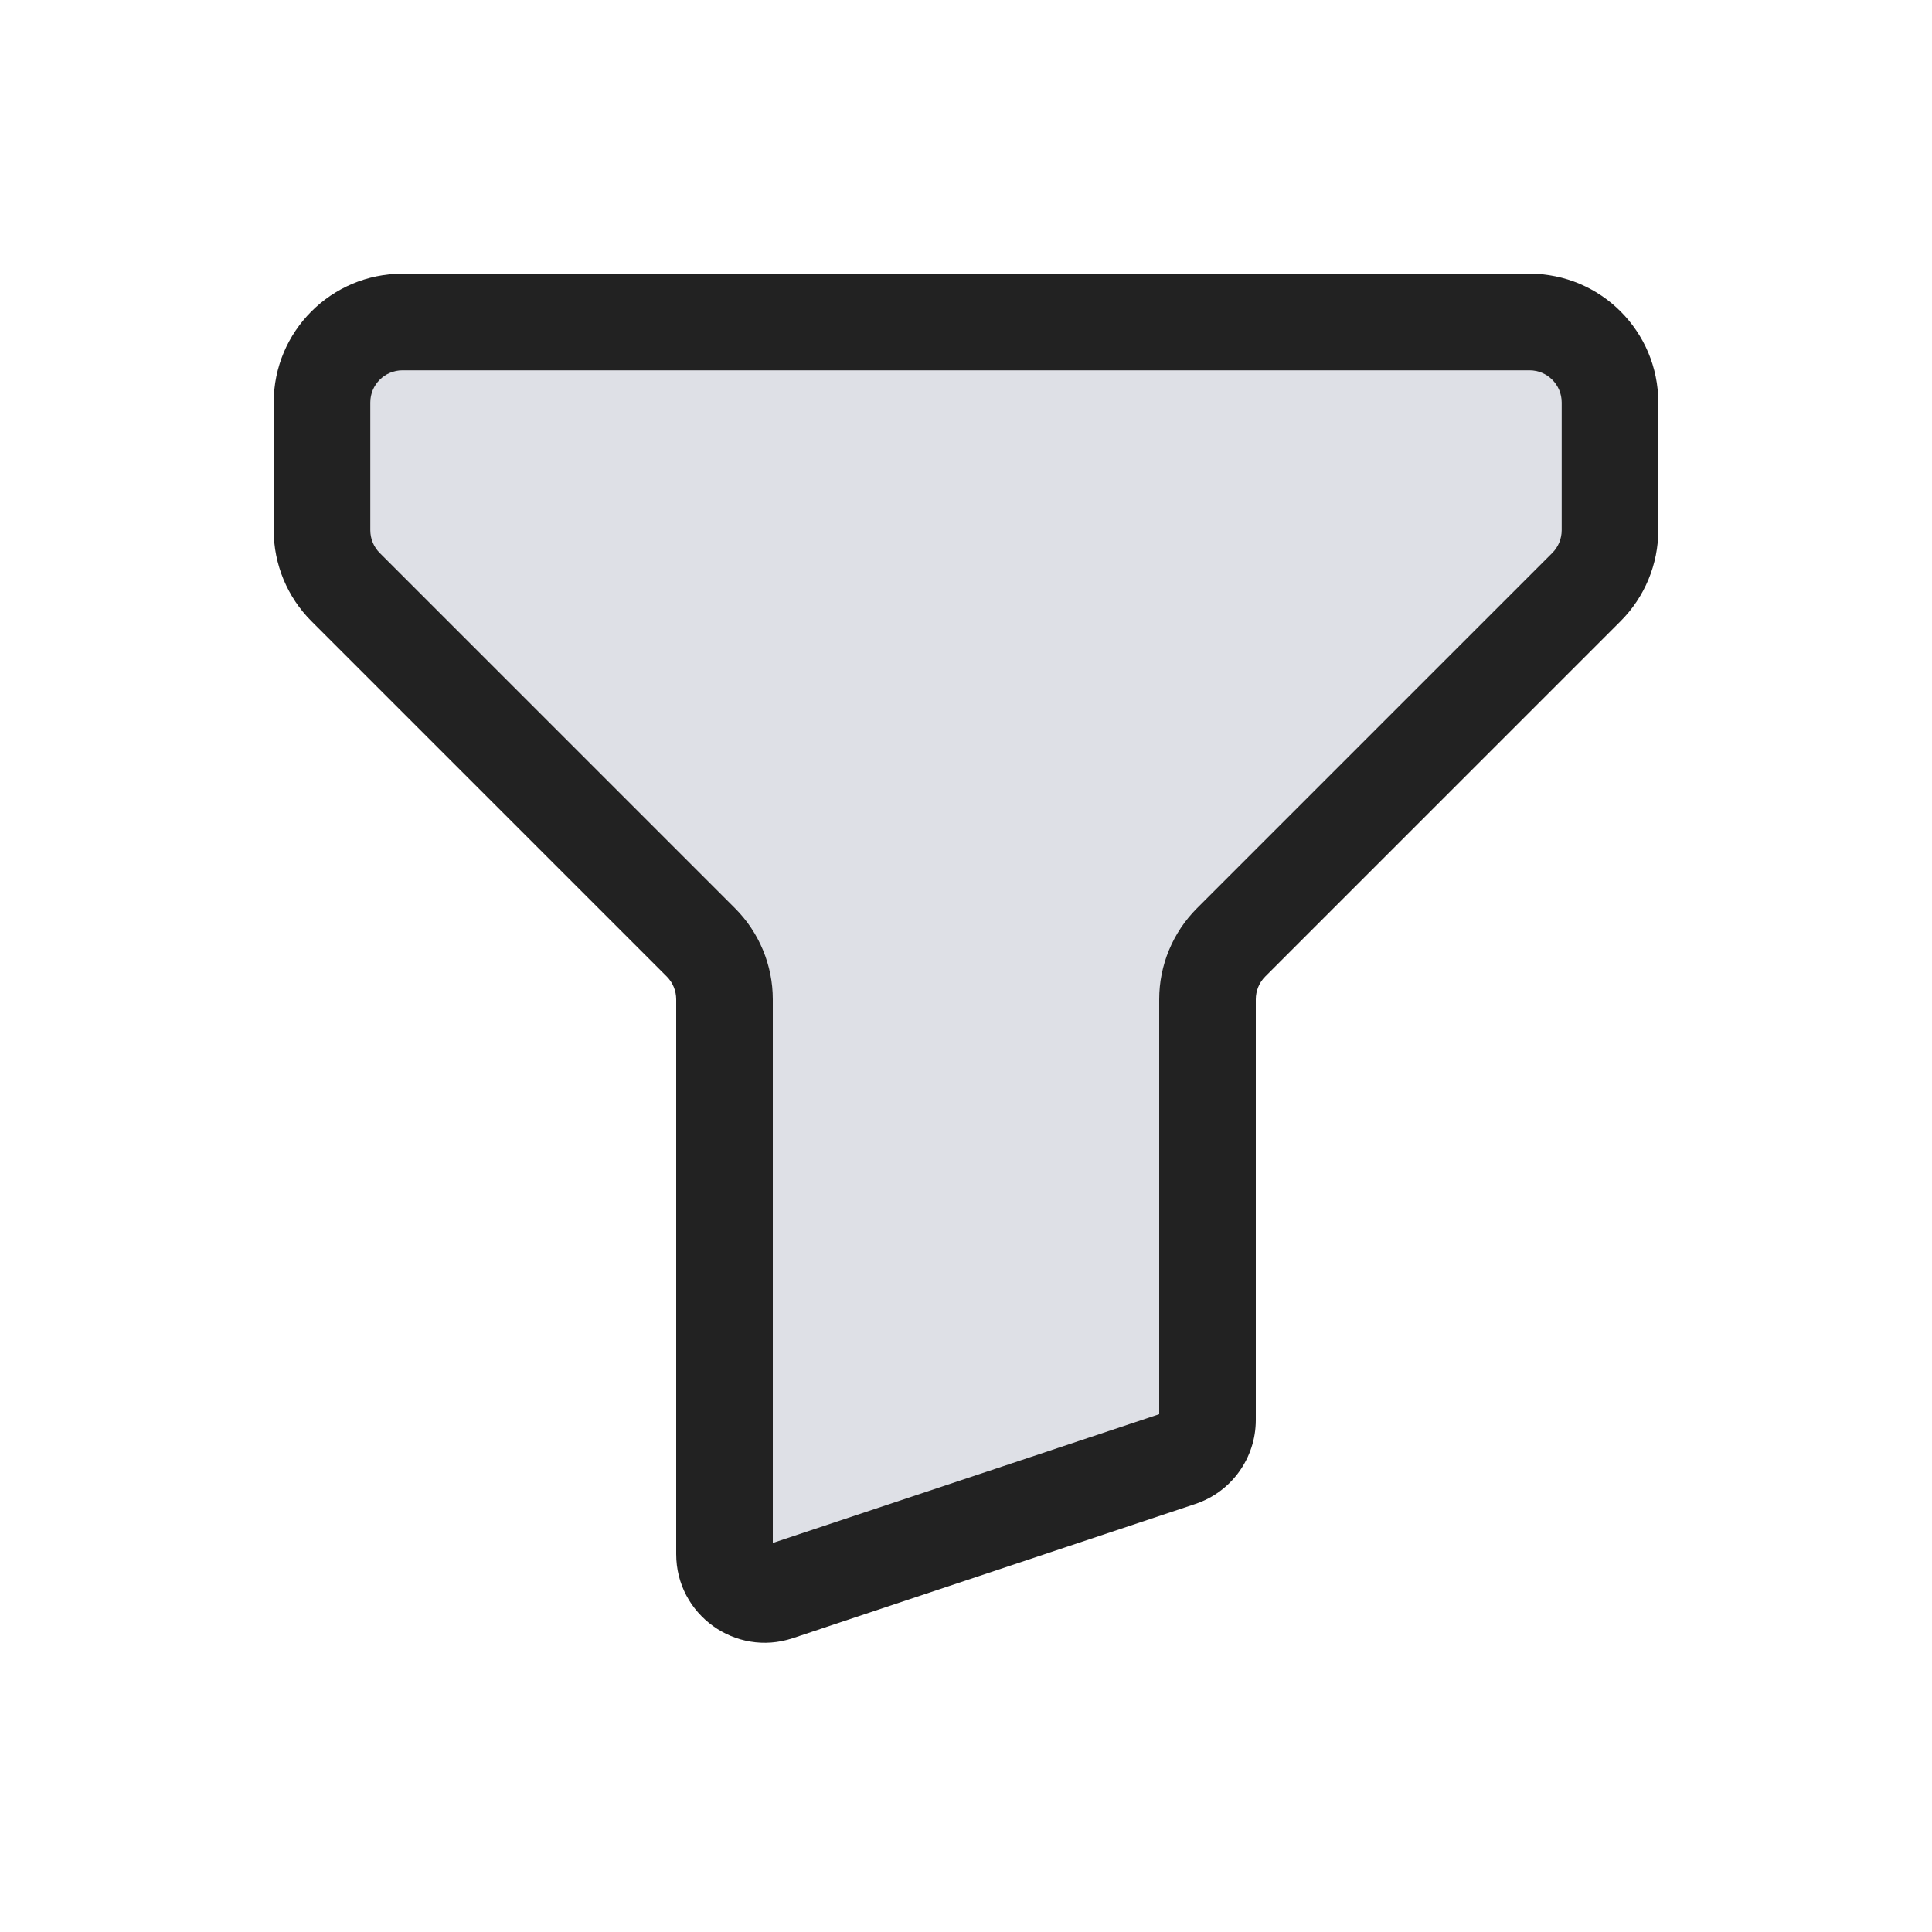 <svg width="24" height="24" viewBox="0 0 24 24" fill="none" xmlns="http://www.w3.org/2000/svg">
<path fill-rule="evenodd" clip-rule="evenodd" d="M20 5C20 4.448 19.552 4 19 4H5C4.448 4 4 4.448 4 5V6.586C4 6.851 4.105 7.105 4.293 7.293L8.707 11.707C8.895 11.895 9 12.149 9 12.414V19.306C9 19.648 9.334 19.889 9.658 19.781L14.658 18.114C14.862 18.046 15 17.855 15 17.64V12.414C15 12.149 15.105 11.895 15.293 11.707L19.707 7.293C19.895 7.105 20 6.851 20 6.586V5Z" fill="#7E869E" fill-opacity="0.25"/>
<path d="M9.658 19.781L9.848 20.35H9.848L9.658 19.781ZM14.658 18.114L14.848 18.683H14.848L14.658 18.114ZM19.707 7.293L20.131 7.717L19.707 7.293ZM15.293 11.707L14.869 11.283L15.293 11.707ZM5 4.6H19V3.4H5V4.6ZM4.6 6.586V5H3.4V6.586H4.6ZM9.131 11.283L4.717 6.869L3.869 7.717L8.283 12.131L9.131 11.283ZM8.4 12.414V19.306H9.6V12.414H8.4ZM8.4 19.306C8.4 20.057 9.136 20.587 9.848 20.35L9.468 19.211C9.533 19.19 9.6 19.238 9.6 19.306H8.4ZM9.848 20.35L14.848 18.683L14.468 17.545L9.468 19.211L9.848 20.35ZM14.848 18.683C15.297 18.534 15.6 18.113 15.6 17.64H14.4C14.4 17.597 14.428 17.558 14.468 17.545L14.848 18.683ZM15.6 17.64V12.414H14.4V17.64H15.6ZM19.283 6.869L14.869 11.283L15.717 12.131L20.131 7.717L19.283 6.869ZM19.4 5V6.586H20.6V5H19.4ZM20.131 7.717C20.431 7.417 20.6 7.01 20.6 6.586H19.4C19.4 6.692 19.358 6.794 19.283 6.869L20.131 7.717ZM15.6 12.414C15.6 12.308 15.642 12.206 15.717 12.131L14.869 11.283C14.569 11.583 14.4 11.99 14.4 12.414H15.6ZM8.283 12.131C8.358 12.206 8.4 12.308 8.4 12.414H9.6C9.6 11.99 9.431 11.583 9.131 11.283L8.283 12.131ZM3.4 6.586C3.4 7.01 3.569 7.417 3.869 7.717L4.717 6.869C4.642 6.794 4.6 6.692 4.6 6.586H3.4ZM19 4.6C19.221 4.6 19.4 4.779 19.4 5H20.6C20.6 4.116 19.884 3.4 19 3.4V4.6ZM5 3.4C4.116 3.4 3.4 4.116 3.4 5H4.6C4.6 4.779 4.779 4.6 5 4.6V3.4Z" fill="#222222"/>
</svg>
